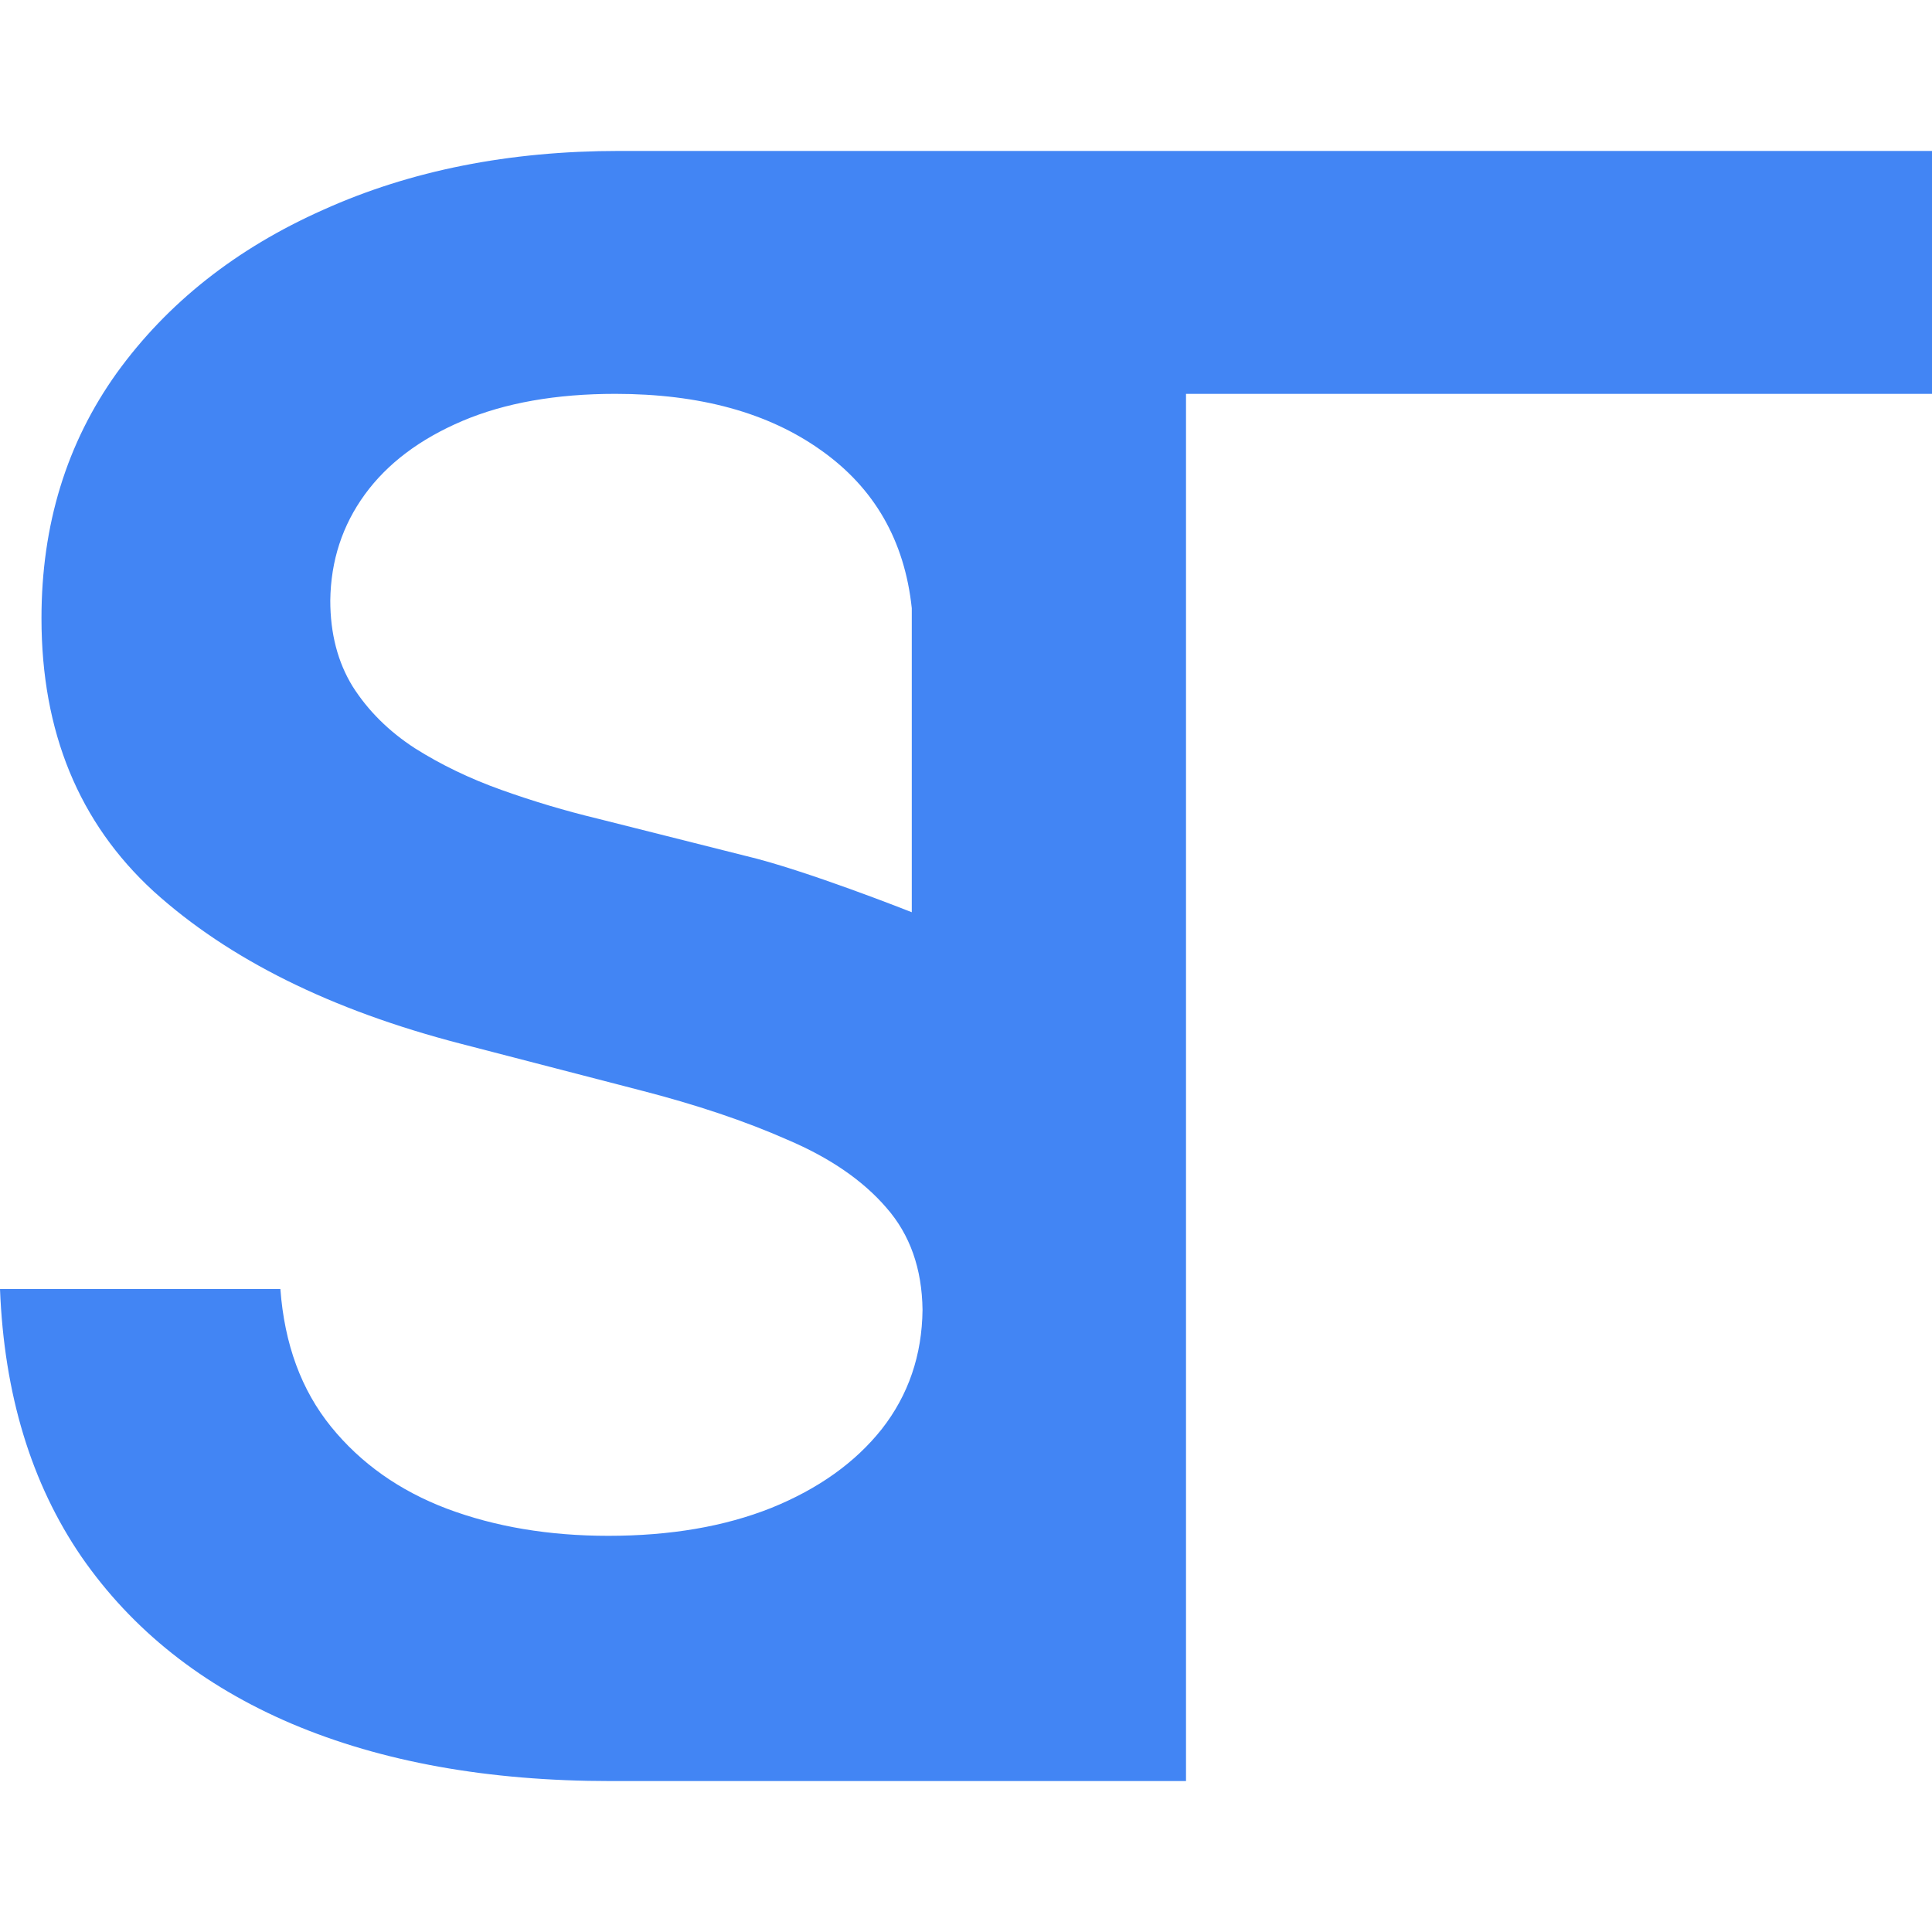 <svg width="64" height="64" viewBox="0 0 64 64" fill="none" xmlns="http://www.w3.org/2000/svg">
    <path d="M30.204 20.147C29.966 17.908 28.965 16.166 27.201 14.918C25.454 13.671 23.181 13.047 20.382 13.047C18.414 13.047 16.726 13.347 15.318 13.944C13.91 14.543 12.833 15.354 12.086 16.379C11.34 17.404 10.958 18.575 10.941 19.89C10.941 20.984 11.187 21.932 11.679 22.735C12.188 23.538 12.875 24.222 13.741 24.785C14.606 25.332 15.564 25.794 16.616 26.169C17.668 26.545 18.728 26.861 19.796 27.118L24.682 28.348C26.65 28.809 30.204 30.219 30.204 30.219H39.288V43.392V59C32.935 59 26.582 59 20.229 59C16.175 59 12.655 58.368 9.669 57.103C6.701 55.839 4.377 53.994 2.697 51.568C1.035 49.141 0.136 46.186 0 42.7H9.288C9.423 44.528 9.983 46.049 10.967 47.262C11.951 48.475 13.232 49.381 14.809 49.979C16.404 50.577 18.185 50.876 20.153 50.876C22.205 50.876 24.003 50.568 25.547 49.953C27.108 49.321 28.329 48.45 29.211 47.339C30.093 46.211 30.543 44.896 30.56 43.392C30.543 42.025 30.144 40.898 29.364 40.009C28.584 39.103 27.489 38.352 26.081 37.754C24.69 37.139 23.062 36.592 21.196 36.113L15.267 34.576C10.975 33.465 7.583 31.782 5.089 29.527C2.612 27.254 1.374 24.239 1.374 20.48C1.374 17.387 2.205 14.679 3.868 12.355C5.547 10.032 7.829 8.229 10.713 6.948C13.596 5.649 16.862 5 20.509 5C24.207 5 29.429 5 29.429 5H64V13.047H39.288V30.219H30.204V20.147Z" fill="#4285F4"/>
</svg>
